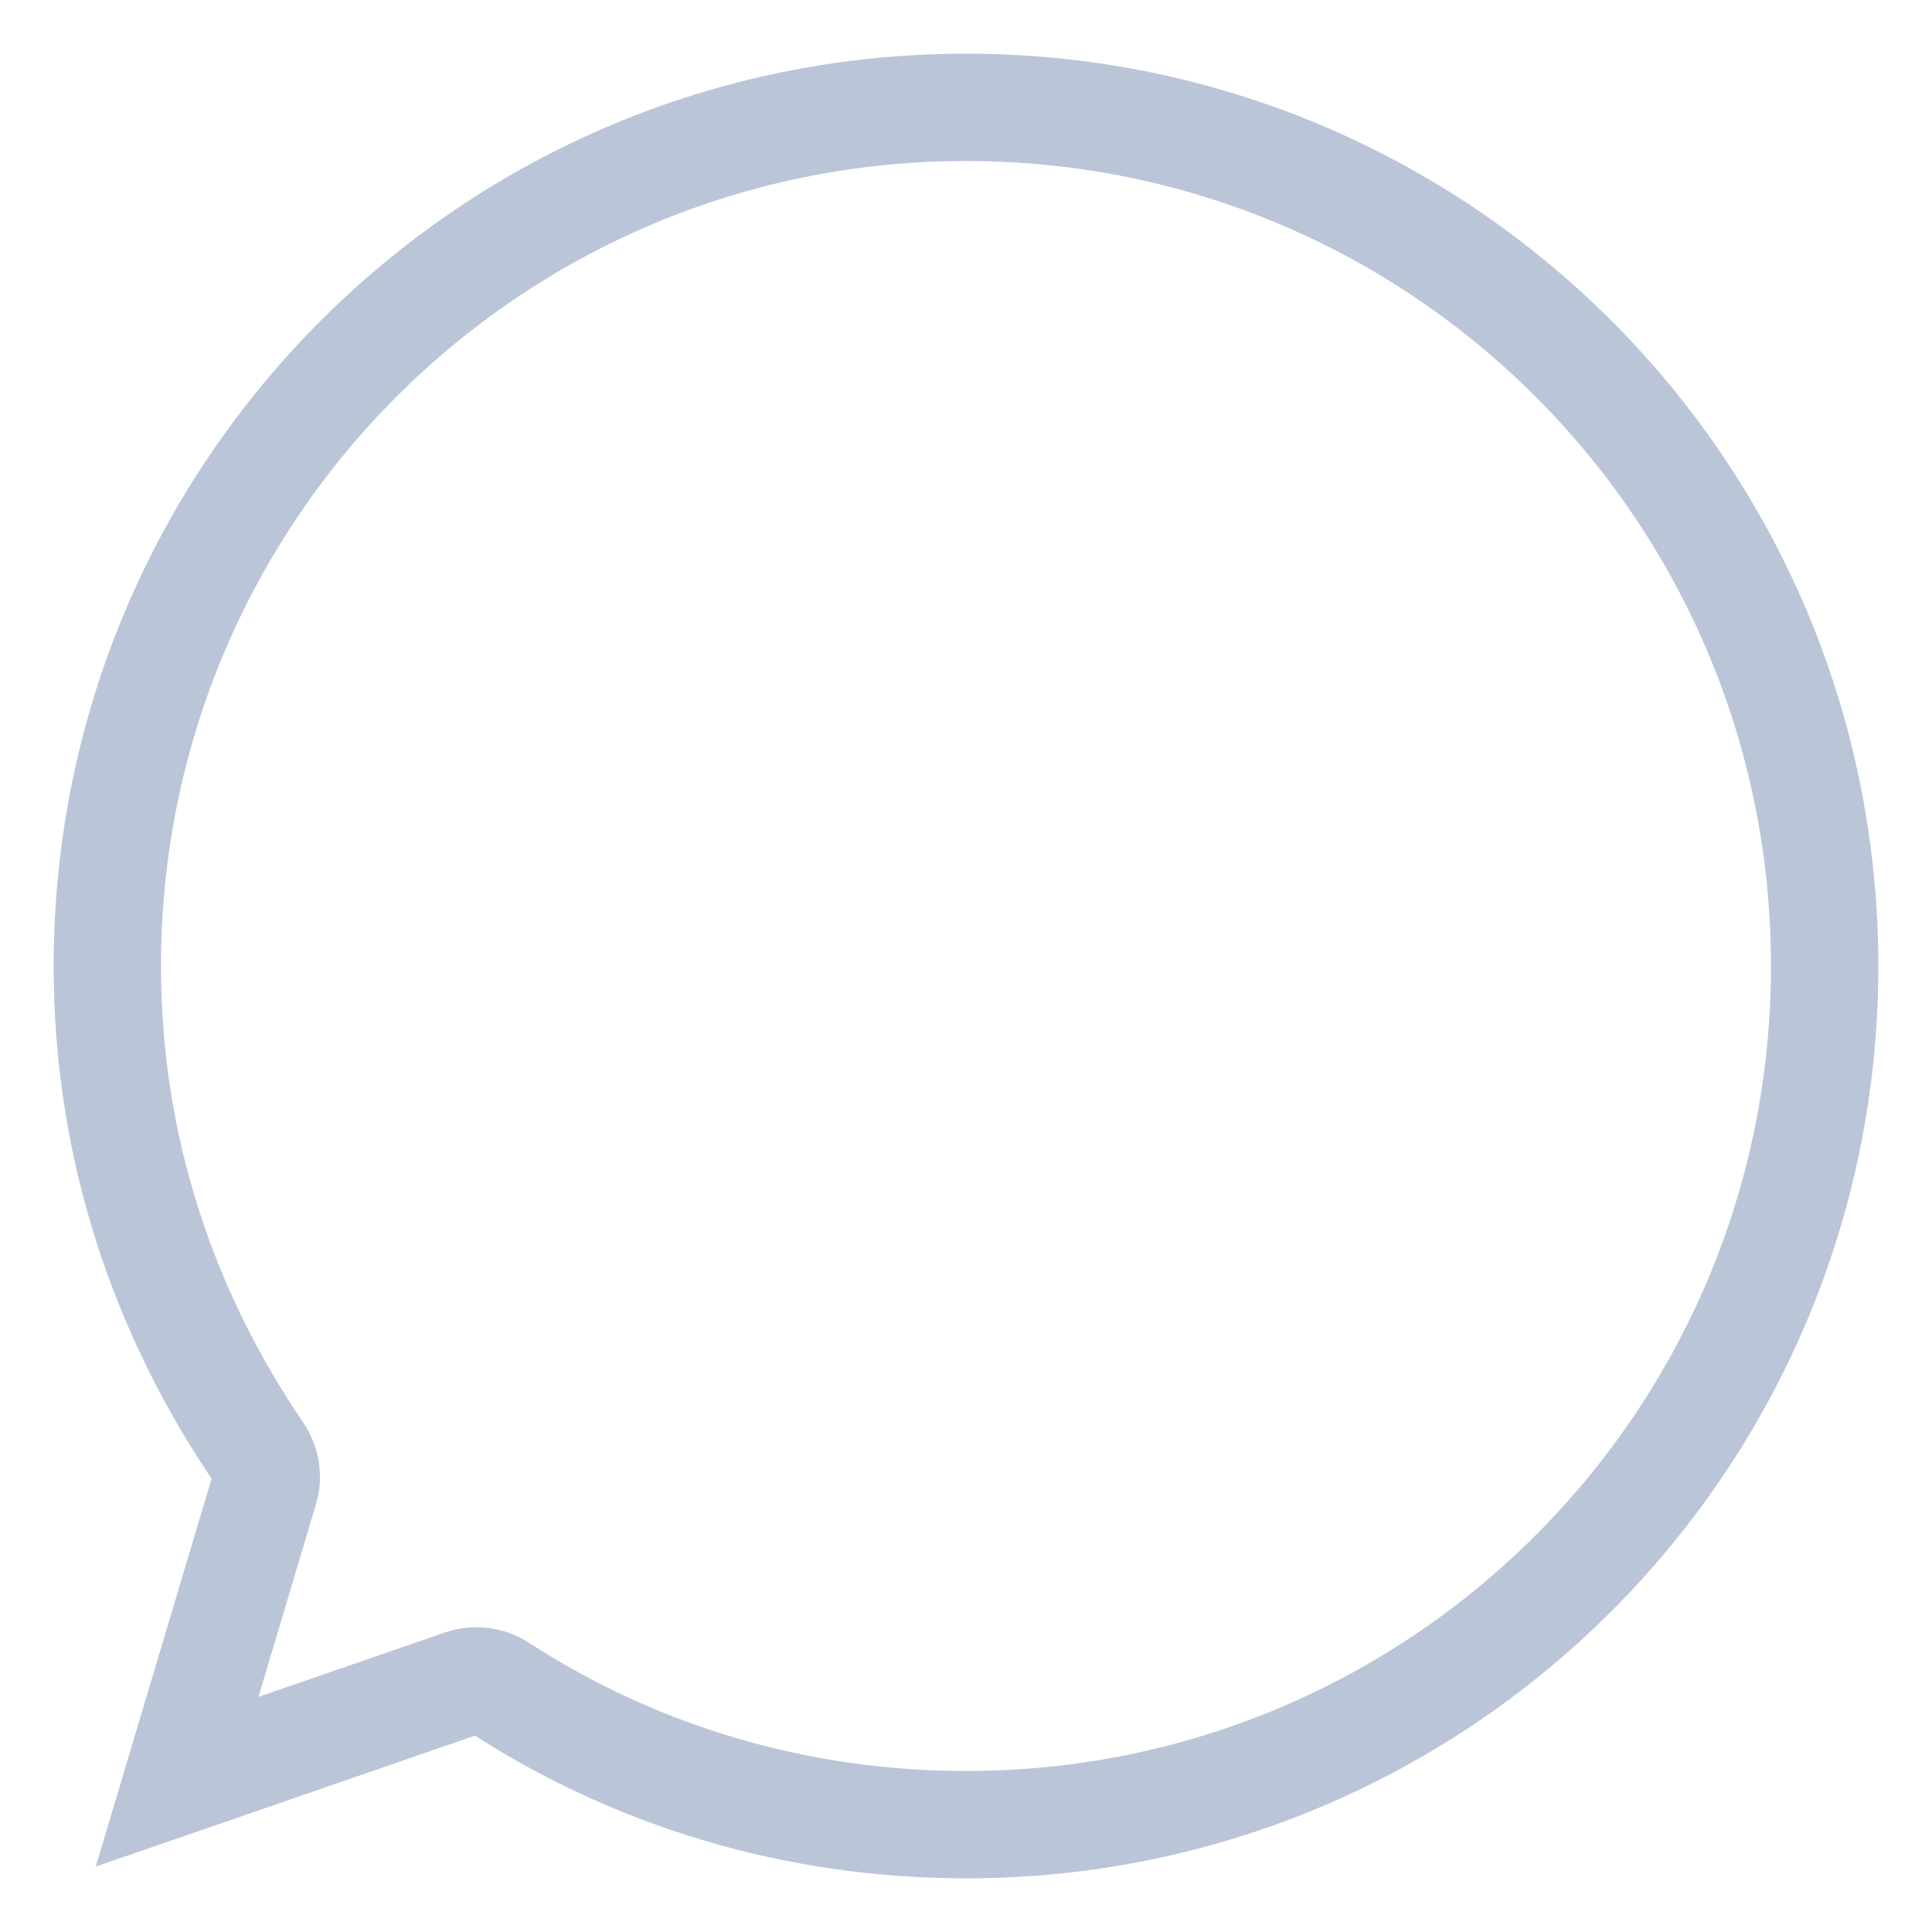 <svg width="18" height="18" viewBox="0 0 18 18" fill="none" xmlns="http://www.w3.org/2000/svg">
<path fill-rule="evenodd" clip-rule="evenodd" d="M9 1C4.578 1 1 4.576 1 9C1 10.668 1.509 12.211 2.413 13.537C2.446 13.587 2.468 13.644 2.477 13.704C2.485 13.763 2.481 13.824 2.462 13.881L1.65 16.6L4.312 15.681C4.369 15.662 4.43 15.656 4.489 15.664C4.549 15.671 4.606 15.692 4.656 15.725C5.903 16.534 7.396 17 9 17C13.424 17 17 13.424 17 9C17 4.576 13.424 1 9 1Z" stroke="#BAC5D8"/>
</svg>
